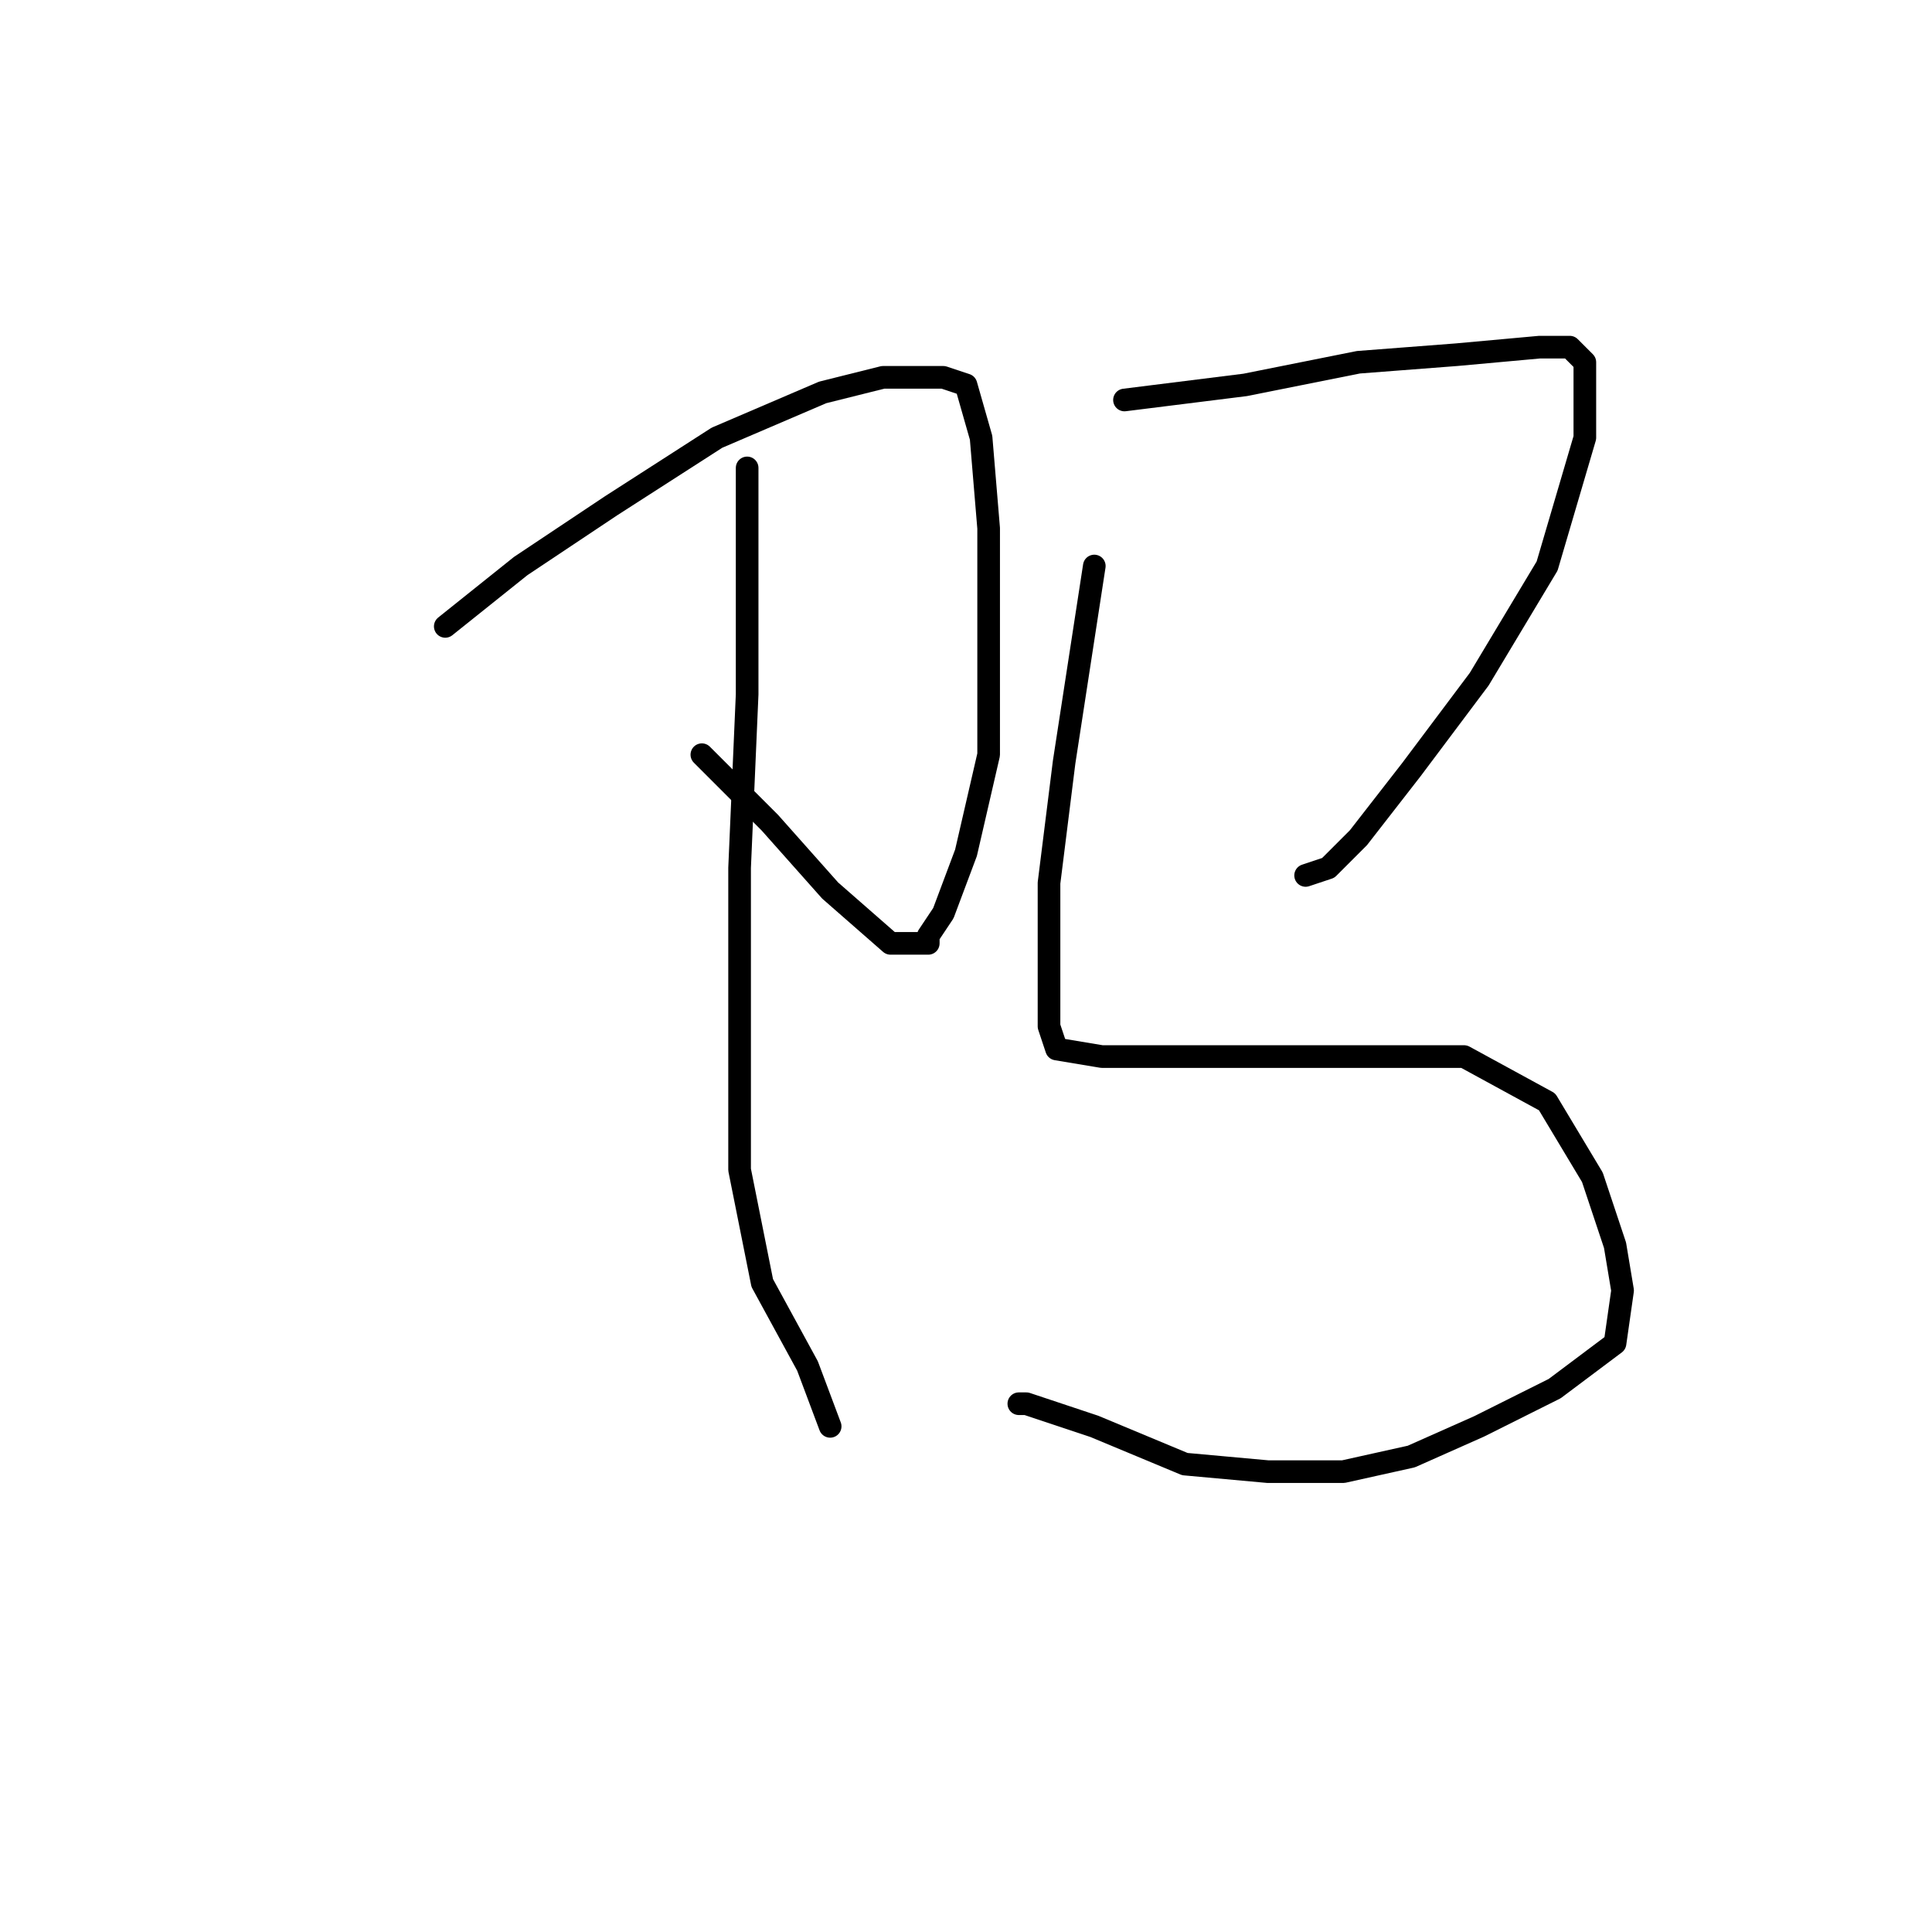 <?xml version="1.0" standalone="no"?>
    <svg width="256" height="256" xmlns="http://www.w3.org/2000/svg" version="1.1">
    <polyline stroke="black" stroke-width="3" stroke-linecap="round" fill="transparent" stroke-linejoin="round" points="59 83 64 79 69 75 81 67 95 58 109 52 117 50 122 50 125 50 128 51 130 58 131 70 131 85 131 100 128 113 125 121 123 124 123 125 122 125 118 125 110 118 102 109 93 100 93 100 " />
        <polyline stroke="black" stroke-width="3" stroke-linecap="round" fill="transparent" stroke-linejoin="round" points="99 62 99 69 99 76 99 92 98 115 98 136 98 155 101 170 107 181 110 189 110 189 " />
        <polyline stroke="black" stroke-width="3" stroke-linecap="round" fill="transparent" stroke-linejoin="round" points="149 53 157 52 165 51 180 48 193 47 204 46 208 46 210 48 210 58 205 75 196 90 187 102 180 111 176 115 173 116 173 116 " />
        <polyline stroke="black" stroke-width="3" stroke-linecap="round" fill="transparent" stroke-linejoin="round" points="145 75 143 88 141 101 139 117 139 129 139 136 140 139 146 140 160 140 178 140 194 140 205 146 211 156 214 165 215 171 214 178 206 184 196 189 187 193 178 195 168 195 157 194 145 189 136 186 135 186 135 186 " />
        </svg>